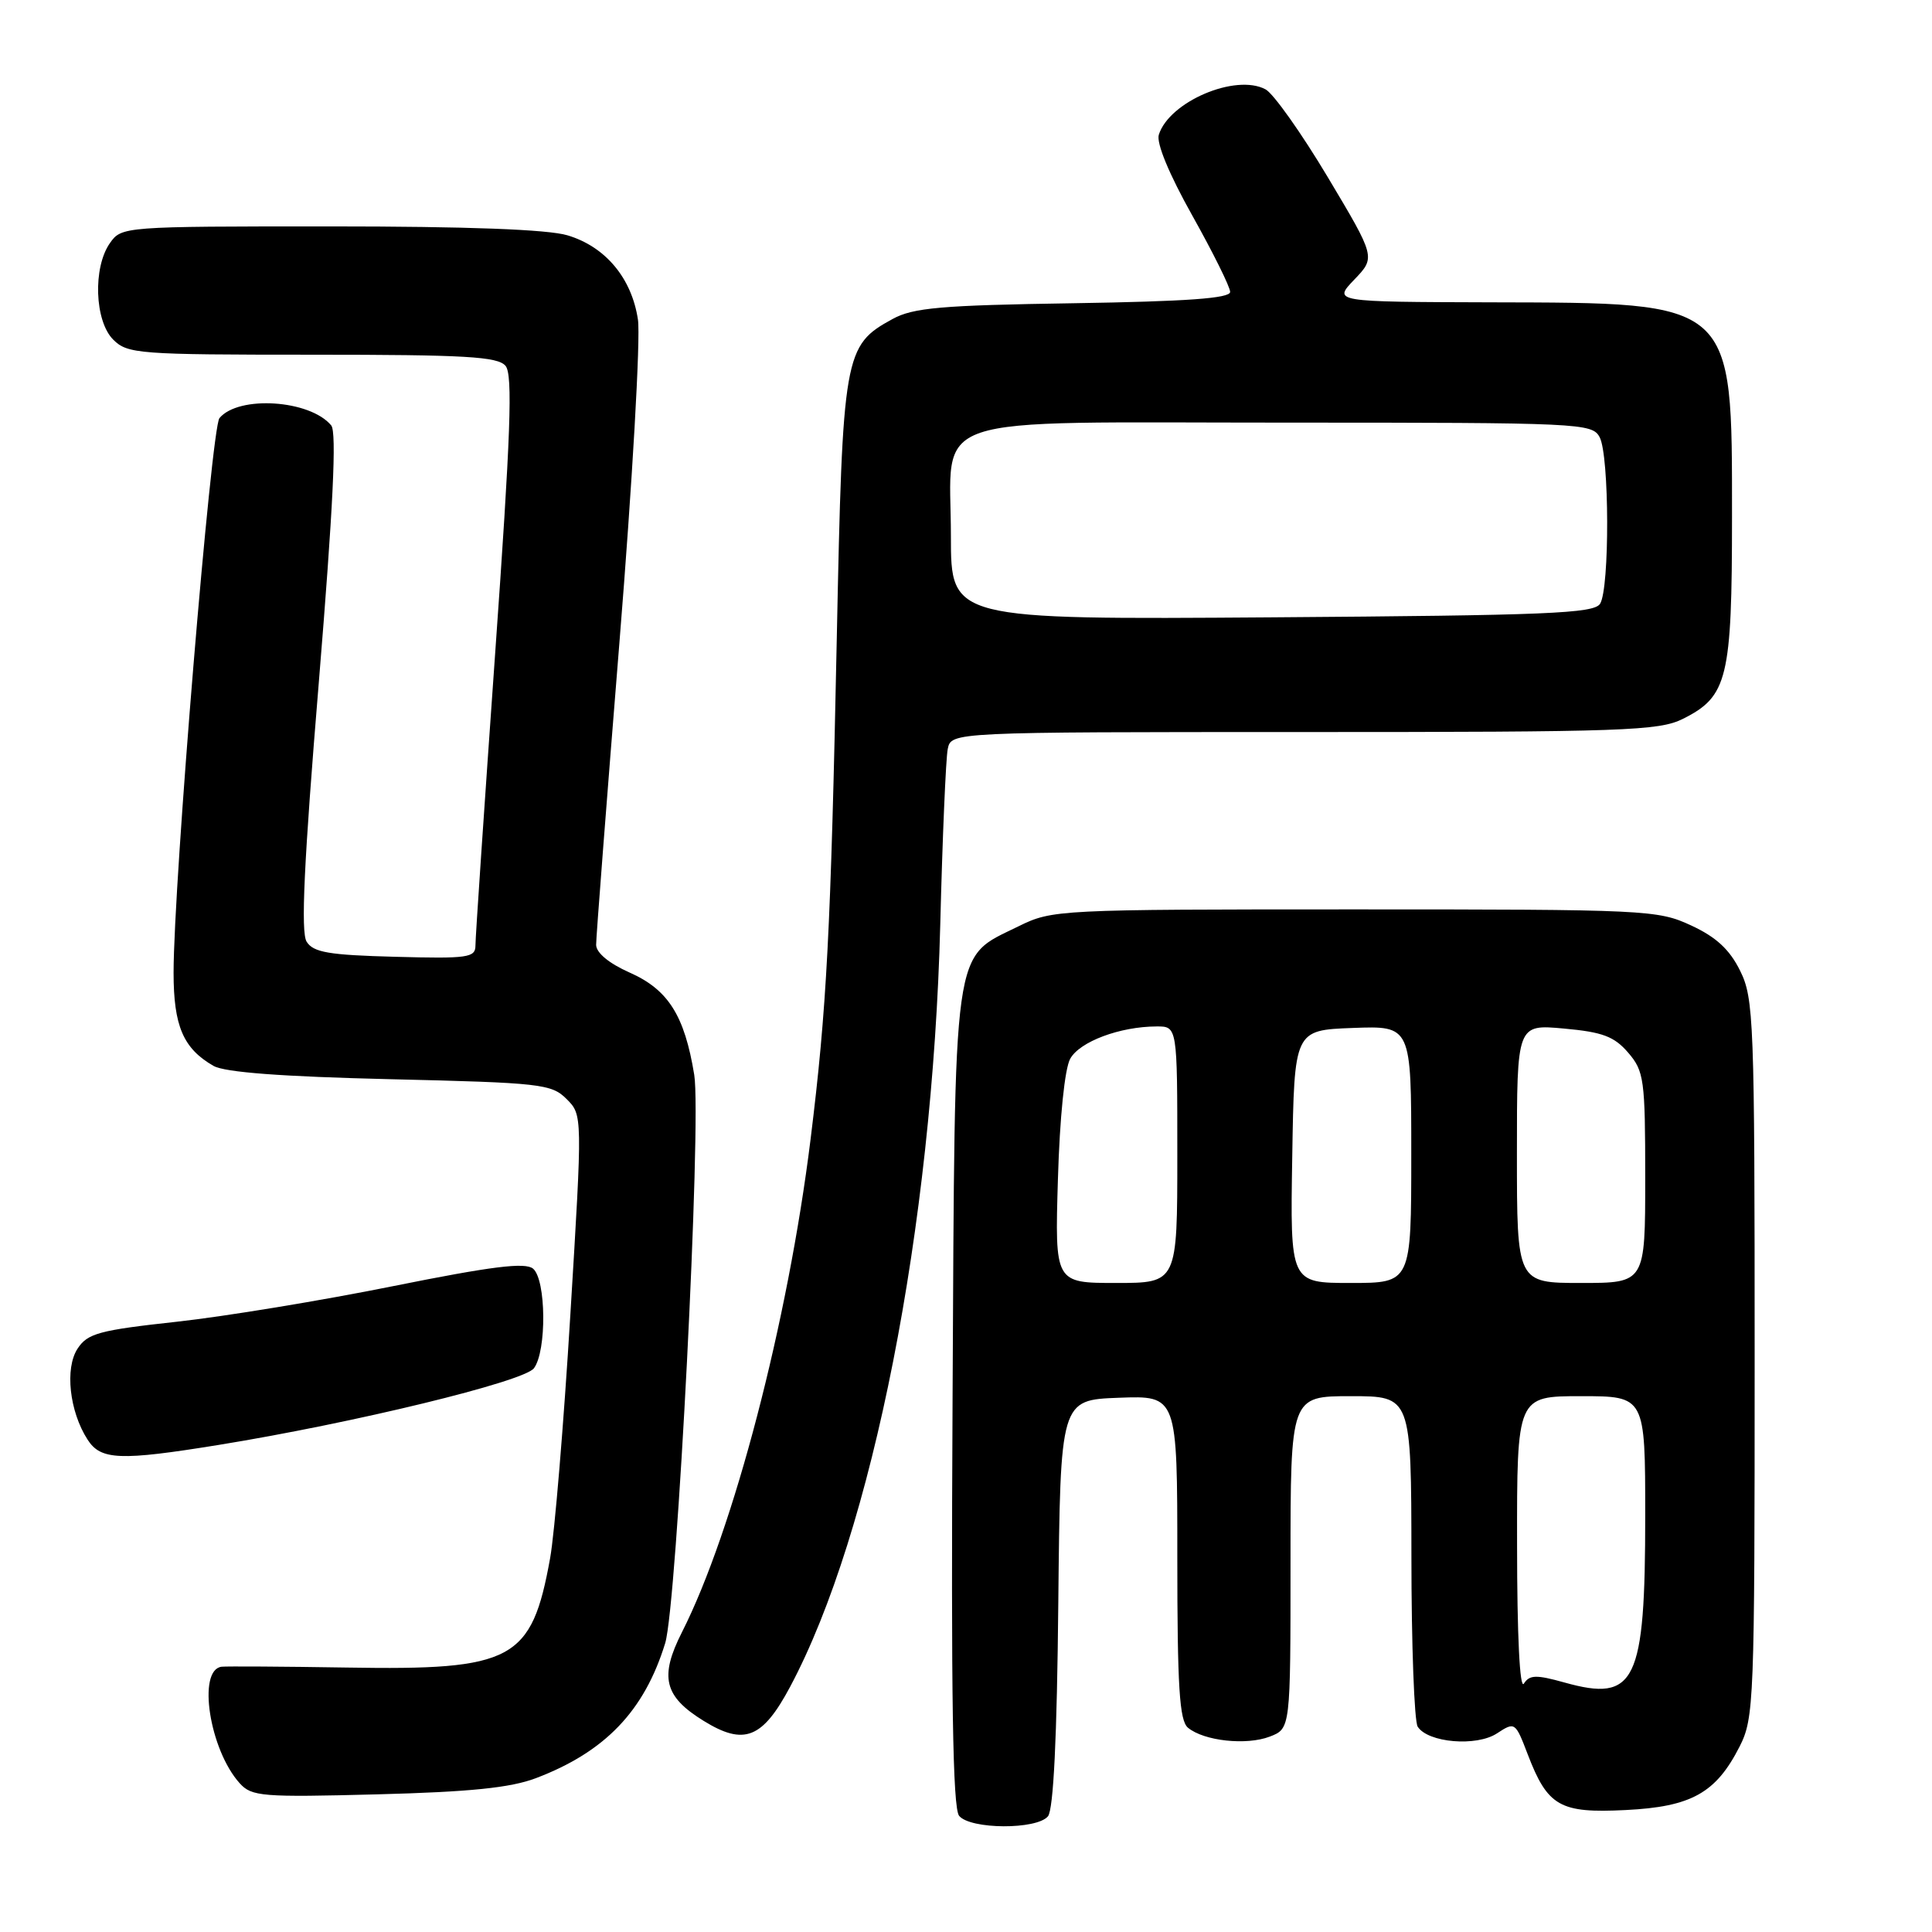 <?xml version="1.0" encoding="UTF-8" standalone="no"?>
<!DOCTYPE svg PUBLIC "-//W3C//DTD SVG 1.1//EN" "http://www.w3.org/Graphics/SVG/1.1/DTD/svg11.dtd" >
<svg xmlns="http://www.w3.org/2000/svg" xmlns:xlink="http://www.w3.org/1999/xlink" version="1.1" viewBox="0 0 256 256">
 <g >
 <path fill="currentColor"
d=" M 138.86 240.67 C 139.59 239.79 140.06 230.23 140.23 212.42 C 140.50 185.50 140.50 185.50 148.25 185.21 C 156.00 184.92 156.00 184.92 156.00 206.34 C 156.00 223.55 156.28 227.98 157.41 228.93 C 159.53 230.69 165.15 231.30 168.25 230.11 C 171.00 229.05 171.00 229.05 171.00 207.02 C 171.00 185.00 171.00 185.00 179.00 185.00 C 187.00 185.00 187.00 185.00 187.02 206.25 C 187.02 217.94 187.40 228.08 187.85 228.79 C 189.20 230.92 195.64 231.47 198.36 229.68 C 200.73 228.13 200.79 228.17 202.42 232.43 C 205.07 239.36 206.69 240.28 215.40 239.84 C 224.11 239.41 227.37 237.59 230.50 231.44 C 232.42 227.66 232.50 225.52 232.50 180.00 C 232.50 135.10 232.39 132.29 230.57 128.62 C 229.18 125.80 227.38 124.15 224.07 122.62 C 219.66 120.57 218.12 120.50 179.50 120.50 C 140.15 120.50 139.43 120.54 134.98 122.73 C 126.13 127.09 126.54 124.14 126.22 185.36 C 126.01 225.00 126.24 239.58 127.09 240.61 C 128.59 242.42 137.37 242.46 138.86 240.67 Z  M 71.00 235.62 C 80.18 232.14 85.38 226.71 88.14 217.73 C 89.71 212.62 92.98 148.55 91.99 142.42 C 90.71 134.56 88.54 131.13 83.43 128.87 C 80.70 127.66 79.00 126.25 78.99 125.20 C 78.98 124.27 80.38 106.22 82.08 85.10 C 83.79 63.97 84.89 44.74 84.53 42.35 C 83.71 36.85 80.22 32.68 75.19 31.18 C 72.60 30.40 61.94 30.00 43.69 30.00 C 16.33 30.00 16.10 30.02 14.56 32.22 C 12.29 35.46 12.54 42.54 15.00 45.00 C 16.89 46.89 18.33 47.00 41.38 47.00 C 61.70 47.00 65.96 47.25 66.99 48.48 C 67.96 49.66 67.68 57.49 65.60 86.73 C 64.17 106.95 62.99 124.30 63.00 125.28 C 63.00 126.90 62.01 127.04 52.36 126.78 C 43.58 126.55 41.52 126.20 40.63 124.78 C 39.84 123.52 40.27 114.31 42.25 90.35 C 44.14 67.30 44.63 57.26 43.89 56.37 C 41.07 52.97 31.61 52.36 29.08 55.40 C 27.99 56.72 23.00 117.03 23.00 128.89 C 23.00 135.95 24.28 138.94 28.30 141.24 C 29.79 142.09 37.35 142.66 51.72 143.00 C 71.66 143.47 73.08 143.63 75.07 145.62 C 77.19 147.74 77.19 147.74 75.58 174.12 C 74.70 188.63 73.49 203.19 72.89 206.49 C 70.44 220.02 68.01 221.33 46.02 220.96 C 37.48 220.82 29.99 220.78 29.36 220.85 C 26.11 221.27 27.76 231.87 31.77 236.30 C 33.35 238.05 34.74 238.16 49.99 237.76 C 62.29 237.44 67.65 236.89 71.00 235.62 Z  M 104.70 223.50 C 115.60 203.06 123.56 162.62 124.59 122.50 C 124.88 110.95 125.33 100.49 125.58 99.25 C 126.04 97.00 126.04 97.00 172.77 97.00 C 215.26 97.00 219.82 96.84 223.00 95.25 C 228.92 92.29 229.50 89.90 229.50 68.50 C 229.50 39.73 229.97 40.14 197.56 40.06 C 176.63 40.00 176.63 40.00 179.45 37.05 C 182.28 34.10 182.28 34.10 175.94 23.48 C 172.45 17.64 168.74 12.40 167.69 11.84 C 163.74 9.72 154.94 13.46 153.55 17.85 C 153.20 18.95 154.91 23.08 157.99 28.57 C 160.74 33.48 163.00 38.03 163.00 38.68 C 163.00 39.53 157.32 39.94 142.25 40.18 C 124.71 40.45 121.00 40.77 118.27 42.27 C 111.84 45.78 111.65 46.85 110.88 84.50 C 110.08 123.53 109.55 133.64 107.40 151.00 C 104.40 175.17 97.18 202.82 90.36 216.28 C 87.36 222.20 87.99 224.79 93.23 228.02 C 98.60 231.34 101.03 230.38 104.70 223.50 Z  M 28.97 191.46 C 46.91 188.55 69.43 183.07 70.75 181.30 C 72.46 179.00 72.37 169.55 70.63 168.10 C 69.58 167.24 65.17 167.79 52.14 170.41 C 42.73 172.31 29.80 174.44 23.40 175.14 C 13.14 176.26 11.60 176.68 10.28 178.70 C 8.57 181.30 9.20 187.03 11.60 190.75 C 13.35 193.48 15.87 193.58 28.97 191.46 Z  M 201.02 204.75 C 201.00 185.00 201.00 185.00 209.50 185.00 C 218.00 185.00 218.00 185.00 218.00 200.85 C 218.00 222.96 216.73 225.58 207.30 222.94 C 203.54 221.89 202.67 221.92 201.92 223.09 C 201.38 223.94 201.02 216.69 201.02 204.75 Z  M 140.18 156.25 C 140.42 148.08 141.08 141.60 141.81 140.29 C 143.06 138.02 148.41 136.02 153.25 136.01 C 156.00 136.00 156.00 136.00 156.00 153.00 C 156.00 170.00 156.00 170.00 147.89 170.00 C 139.77 170.00 139.77 170.00 140.18 156.25 Z  M 171.23 153.25 C 171.50 136.50 171.50 136.50 179.25 136.21 C 187.00 135.92 187.00 135.92 187.00 152.96 C 187.00 170.00 187.00 170.00 178.98 170.00 C 170.95 170.00 170.95 170.00 171.23 153.25 Z  M 201.00 152.86 C 201.00 135.72 201.00 135.72 207.24 136.29 C 212.34 136.75 213.89 137.33 215.74 139.48 C 217.85 141.94 218.00 143.02 218.00 156.06 C 218.00 170.00 218.00 170.00 209.50 170.00 C 201.00 170.00 201.00 170.00 201.00 152.86 Z  M 126.00 71.05 C 126.00 54.53 121.66 56.00 170.46 56.00 C 209.45 56.00 210.97 56.07 211.96 57.93 C 213.26 60.35 213.30 77.97 212.02 80.00 C 211.21 81.29 205.04 81.54 168.54 81.80 C 126.00 82.10 126.00 82.10 126.00 71.05 Z "/>
</g>
</svg>